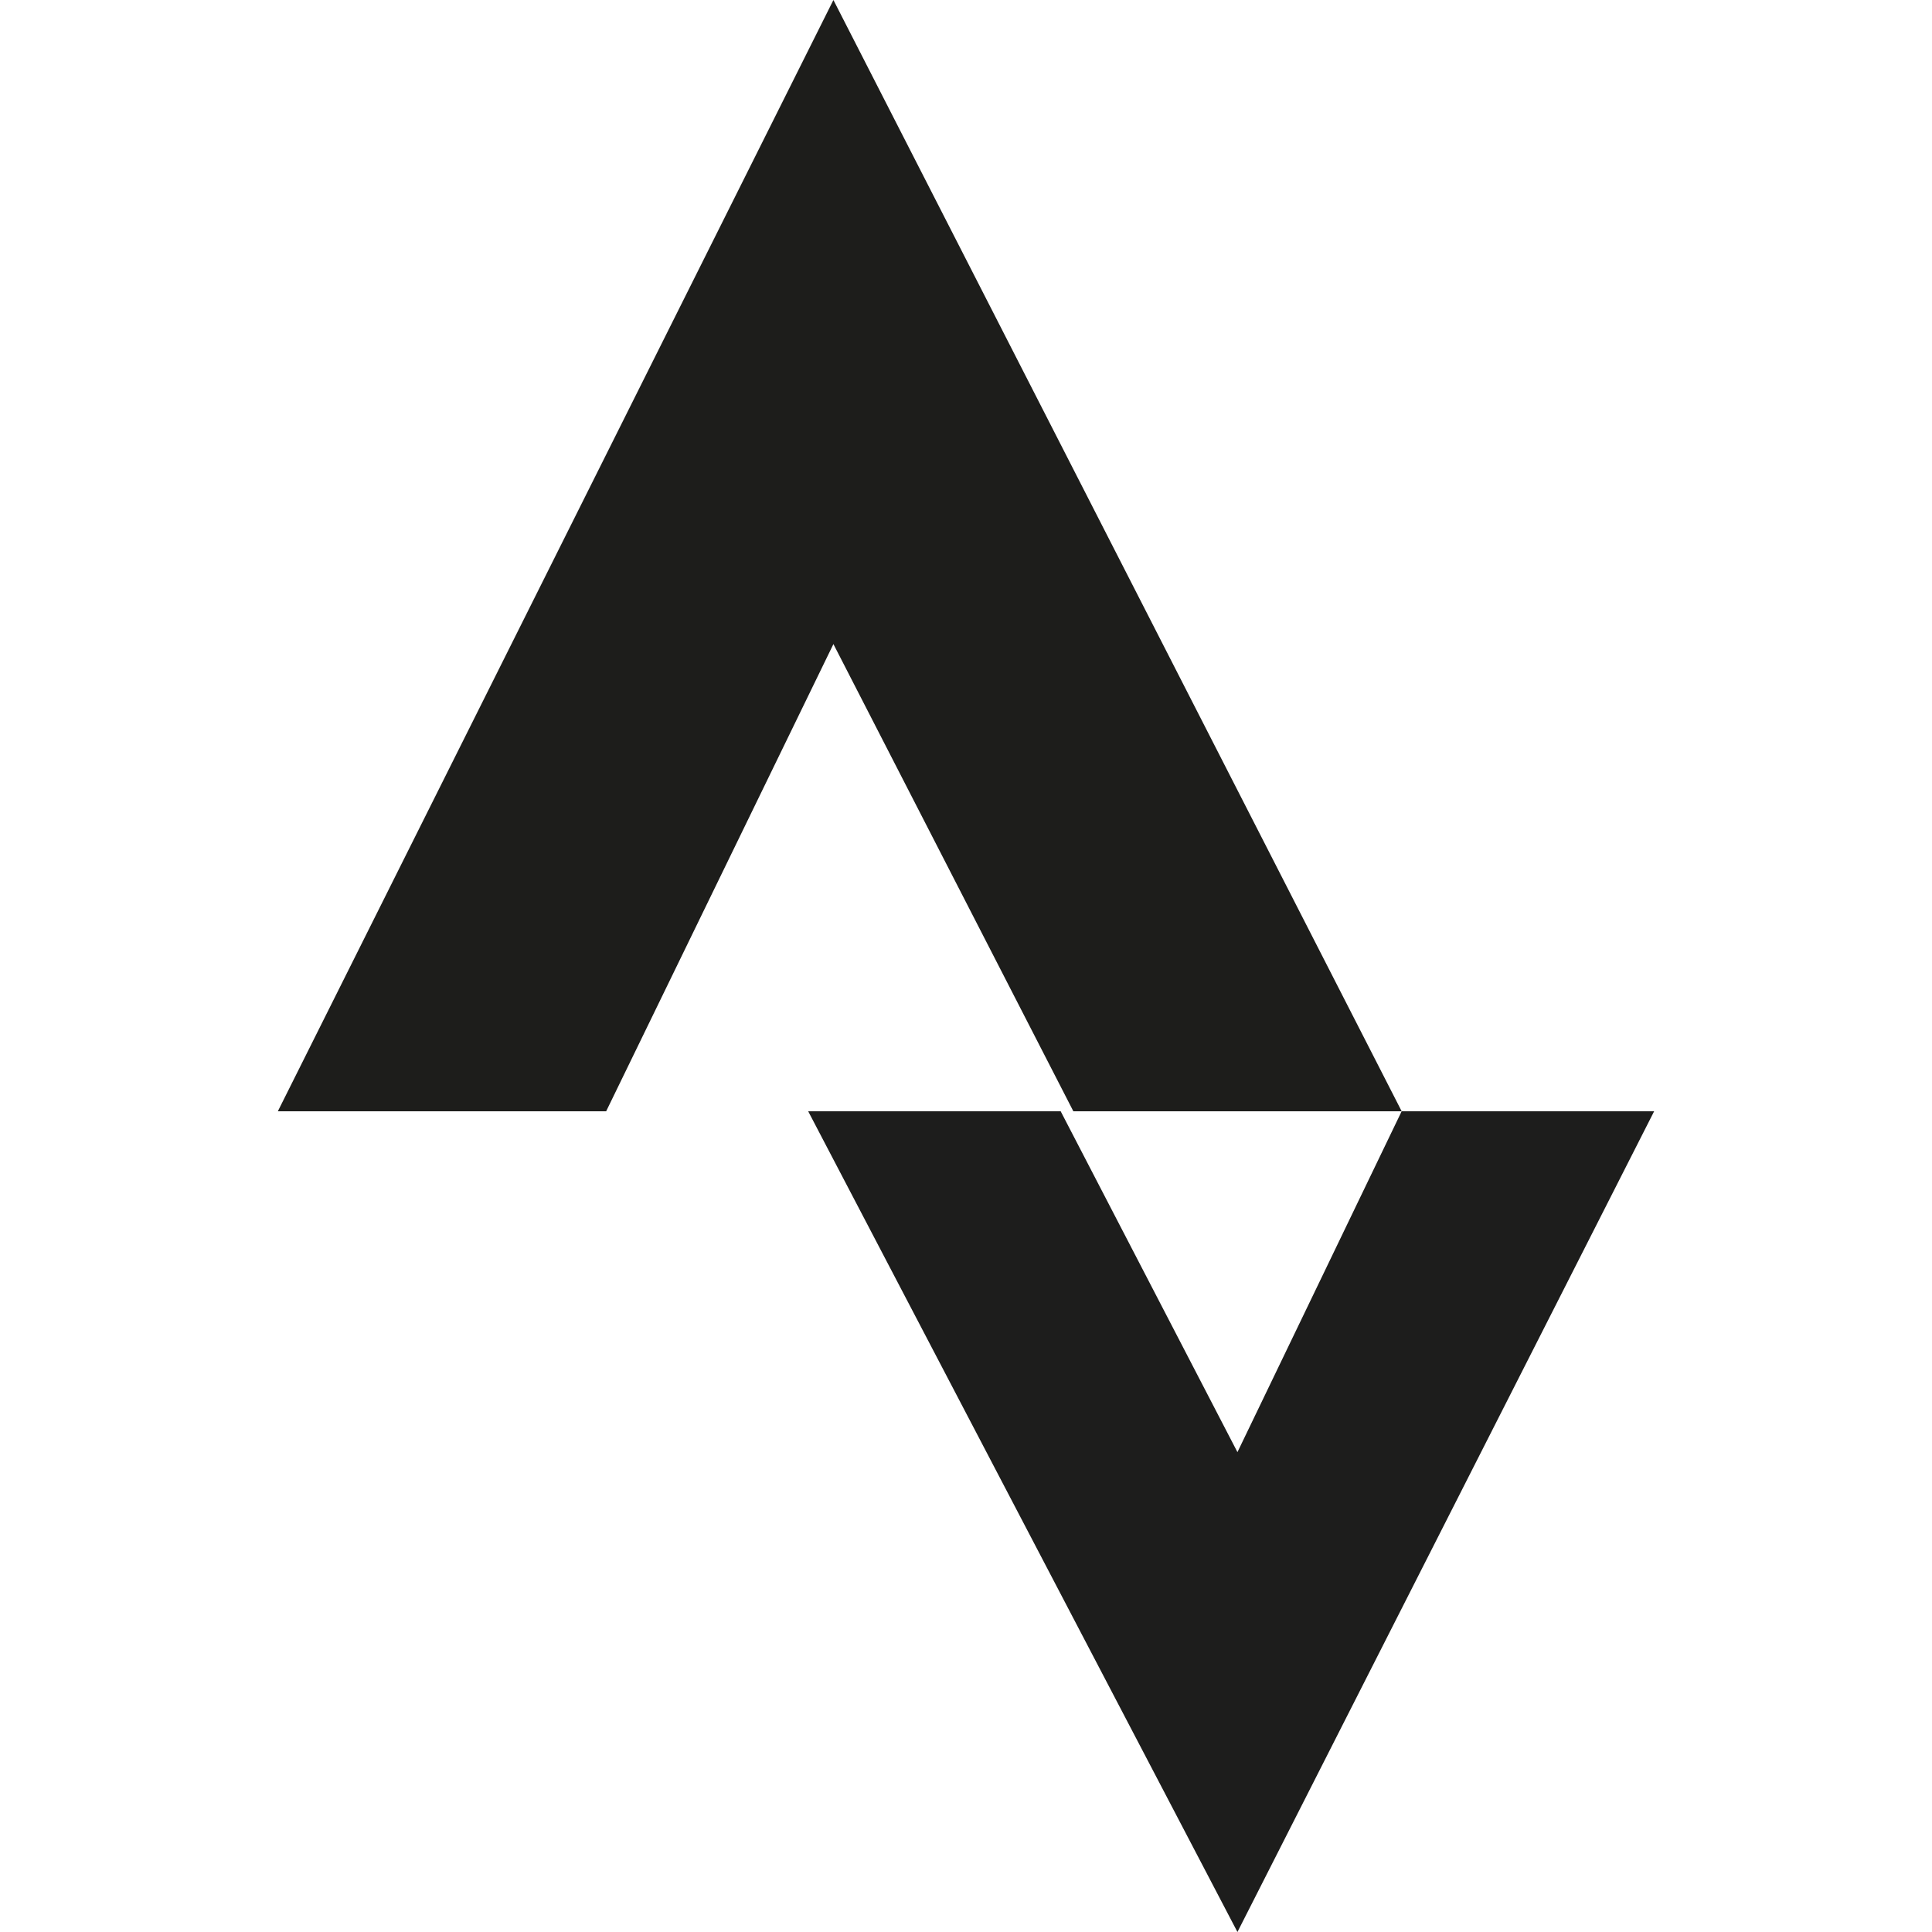<?xml version="1.0" encoding="utf-8"?>
<!DOCTYPE svg PUBLIC "-//W3C//DTD SVG 1.1//EN"
	"http://www.w3.org/Graphics/SVG/1.1/DTD/svg11.dtd">
<svg version="1.1" id="Layer_1" xmlns="http://www.w3.org/2000/svg" xmlns:xlink="http://www.w3.org/1999/xlink" x="0px" y="0px"
	 width="16px" height="16px" viewBox="0 0 16 16" enable-background="new 0 0 16 16" xml:space="preserve">
<path fill="#1D1D1B" d="M2.301,9.203H5.02l1.882-3.869l1.987,3.869h2.719L6.902,0L2.301,9.203z"/>
<path fill-rule="evenodd" clip-rule="evenodd" fill="#1D1D1C" d="M6.693,9.203h2.091l1.464,2.823l1.36-2.823h2.091L10.248,16
	L6.693,9.203z"/>
<path fill-rule="evenodd" clip-rule="evenodd" fill="none" d="M2.301,0h11.398v16H2.301V0z"/>
</svg>
